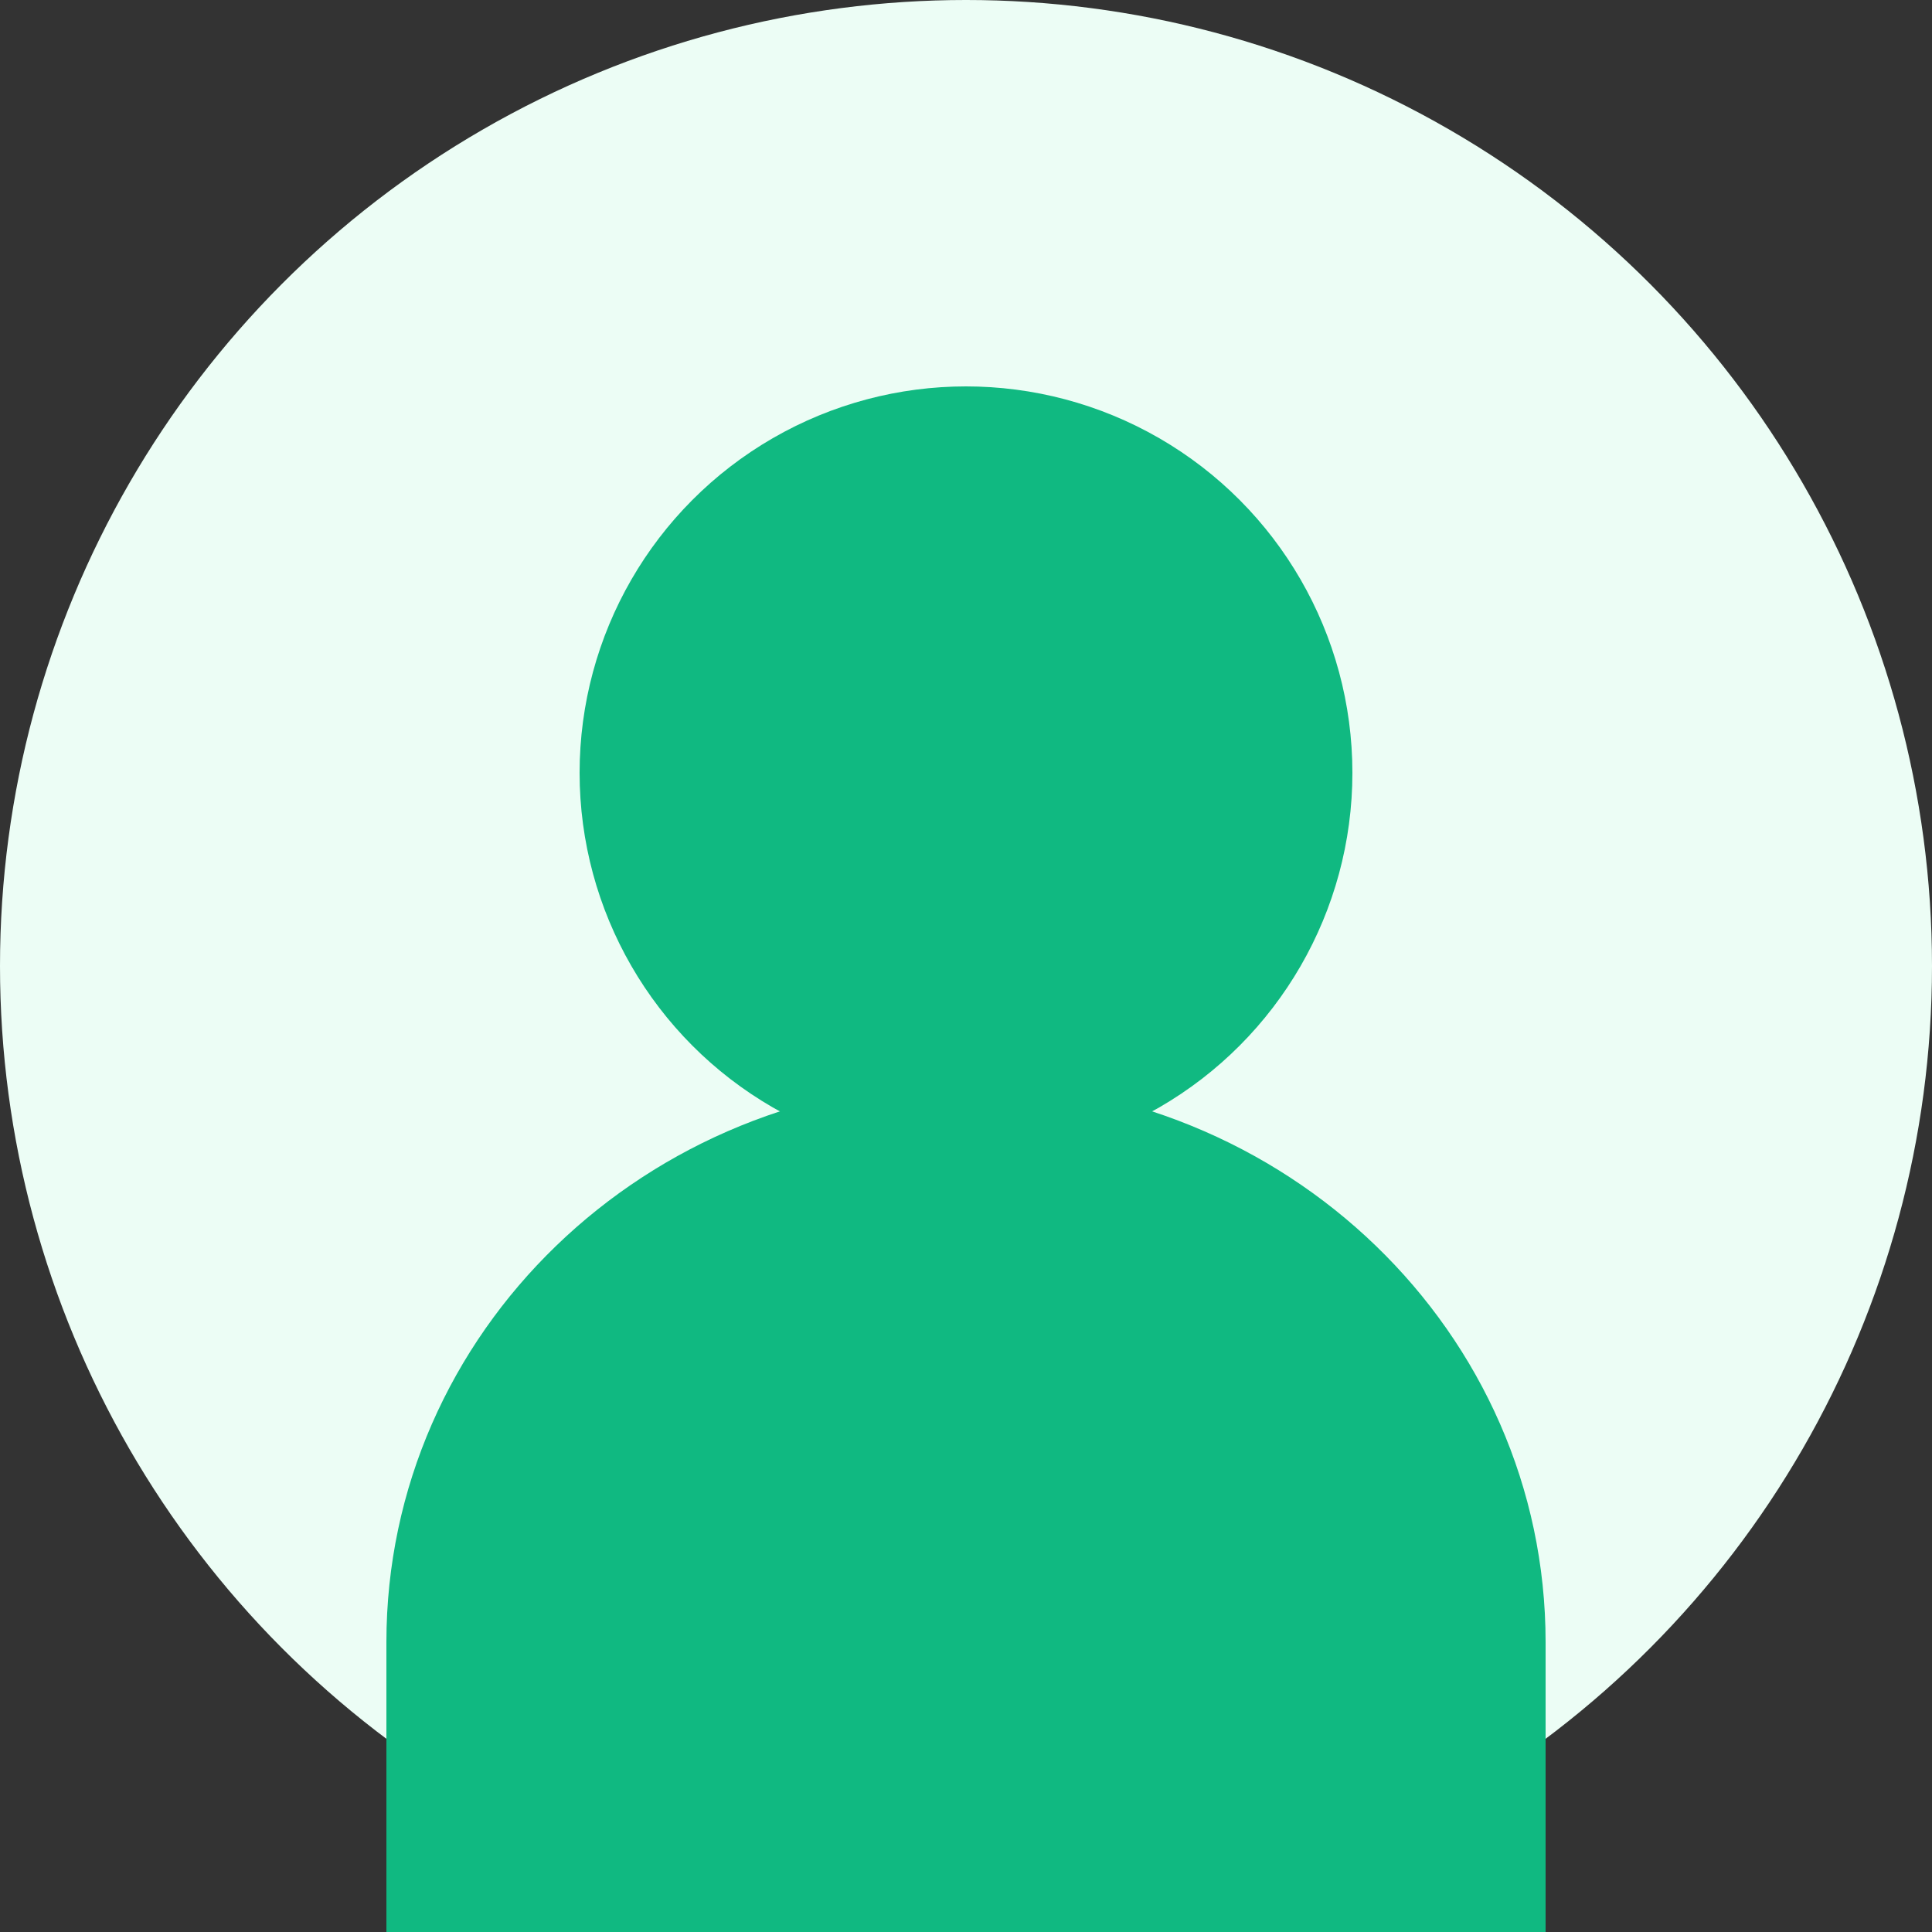 <svg width="200" height="200" viewBox="0 0 200 200" fill="none" xmlns="http://www.w3.org/2000/svg">
  <rect x="0" y="0" width="200" height="200" fill="#333333" stroke="none"/>
  <circle cx="100" cy="100" r="100" fill="#ECFDF5"/>
  <circle cx="100" cy="80" r="40" fill="#10B981"/>
  <path d="M160 170C160 137.909 133.137 112 100 112C66.863 112 40 137.909 40 170V200H160V170Z" fill="#10B981"/>
</svg>
